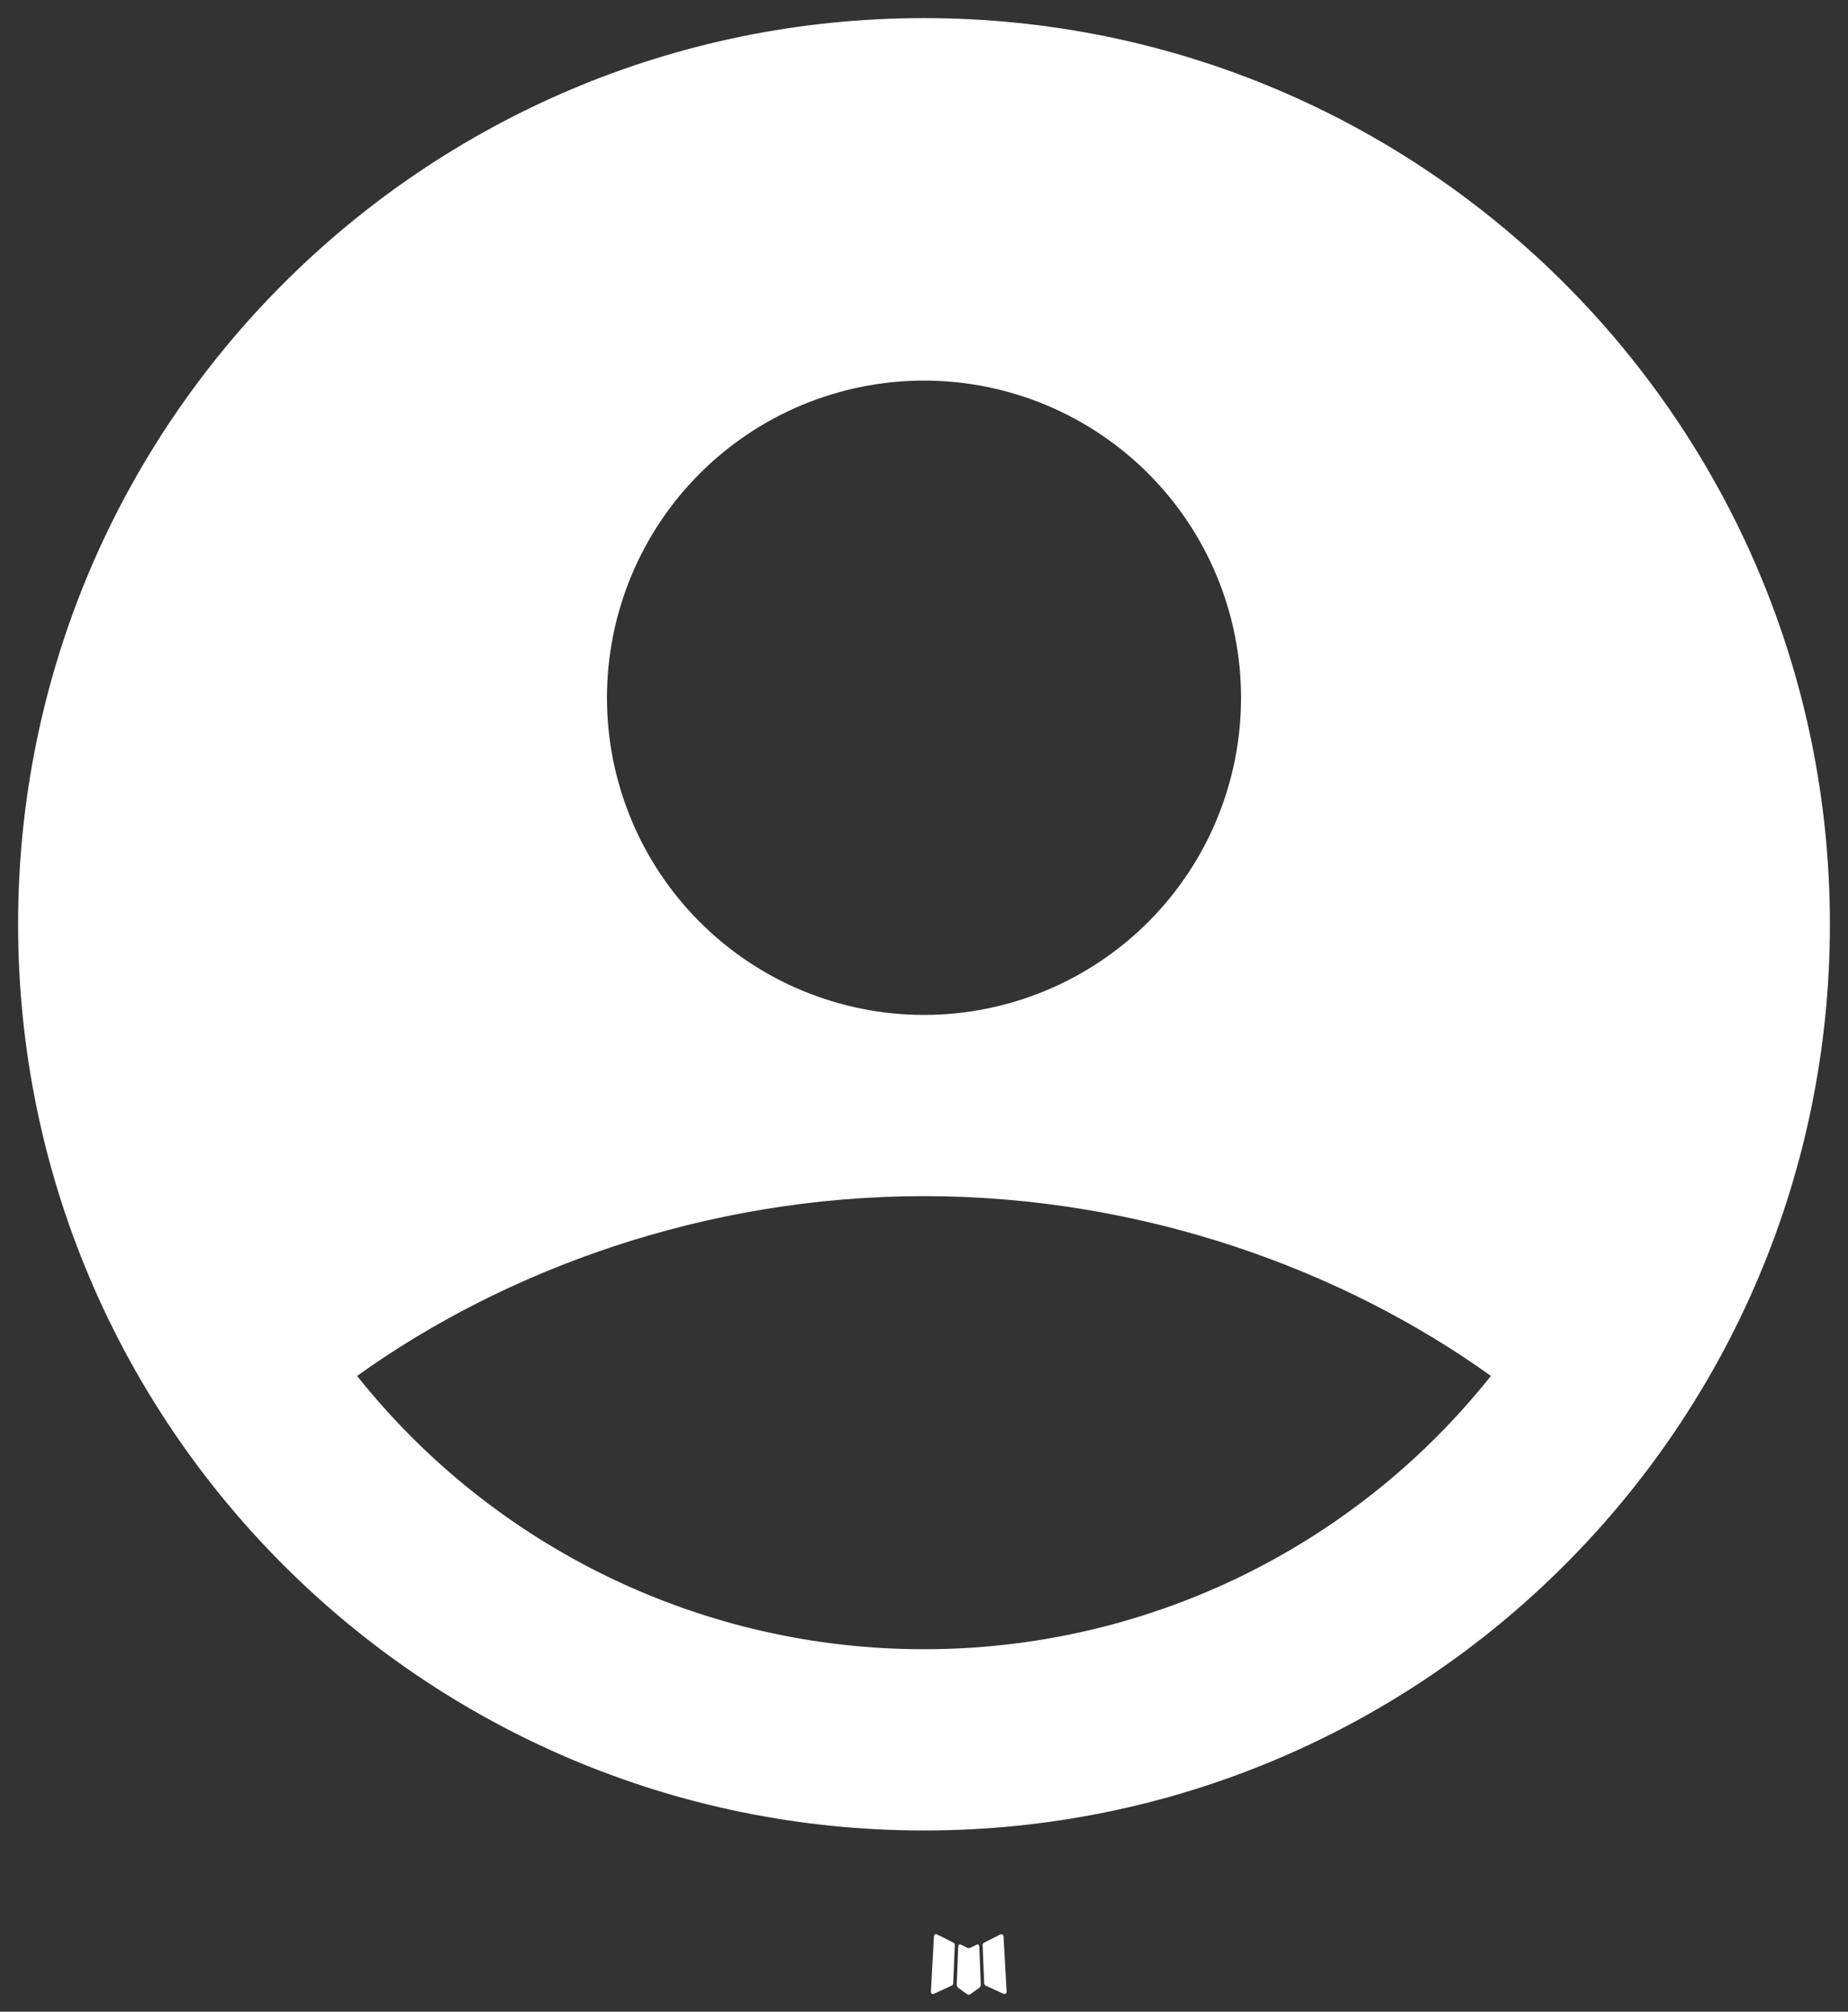 <svg width="34" height="37" viewBox="0 0 34 37" fill="none" xmlns="http://www.w3.org/2000/svg">
<rect x="0" y="0" width="34" height="37" fill="#333333" stroke="none"/>
<path fill-rule="evenodd" clip-rule="evenodd" d="M17.99 35.763L17.97 35.767L17.852 35.825L17.818 35.832L17.795 35.825L17.677 35.765C17.659 35.761 17.645 35.764 17.637 35.775L17.63 35.792L17.602 36.505L17.61 36.538L17.627 36.56L17.8 36.683L17.825 36.69L17.845 36.683L18.018 36.56L18.038 36.533L18.045 36.505L18.017 35.793C18.012 35.776 18.003 35.766 17.99 35.763ZM18.43 35.575L18.407 35.578L18.1 35.733L18.083 35.75L18.078 35.768L18.108 36.485L18.117 36.505L18.13 36.518L18.465 36.672C18.486 36.677 18.502 36.673 18.513 36.658L18.52 36.635L18.463 35.612C18.458 35.59 18.447 35.578 18.43 35.575ZM17.238 35.578C17.231 35.574 17.222 35.572 17.214 35.574C17.205 35.576 17.198 35.581 17.193 35.588L17.183 35.612L17.127 36.635C17.128 36.655 17.137 36.668 17.155 36.675L17.18 36.672L17.515 36.517L17.532 36.503L17.537 36.485L17.567 35.768L17.562 35.748L17.545 35.732L17.238 35.578Z" fill="white"/>
<path fill-rule="evenodd" clip-rule="evenodd" d="M17 0.333C7.795 0.333 0.333 7.795 0.333 17C0.333 26.205 7.795 33.667 17 33.667C26.205 33.667 33.667 26.205 33.667 17C33.667 7.795 26.205 0.333 17 0.333ZM11.167 12.833C11.167 12.067 11.318 11.309 11.611 10.601C11.904 9.893 12.334 9.25 12.875 8.709C13.417 8.167 14.06 7.737 14.768 7.444C15.475 7.151 16.234 7 17 7C17.766 7 18.525 7.151 19.232 7.444C19.94 7.737 20.583 8.167 21.125 8.709C21.666 9.25 22.096 9.893 22.389 10.601C22.682 11.309 22.833 12.067 22.833 12.833C22.833 14.38 22.219 15.864 21.125 16.958C20.031 18.052 18.547 18.667 17 18.667C15.453 18.667 13.969 18.052 12.875 16.958C11.781 15.864 11.167 14.38 11.167 12.833ZM27.43 25.307C26.182 26.876 24.596 28.142 22.79 29.013C20.984 29.883 19.005 30.335 17 30.333C14.995 30.335 13.016 29.883 11.21 29.013C9.404 28.142 7.818 26.876 6.57 25.307C9.272 23.368 12.958 22 17 22C21.042 22 24.728 23.368 27.43 25.307Z" fill="white"/>
</svg>
